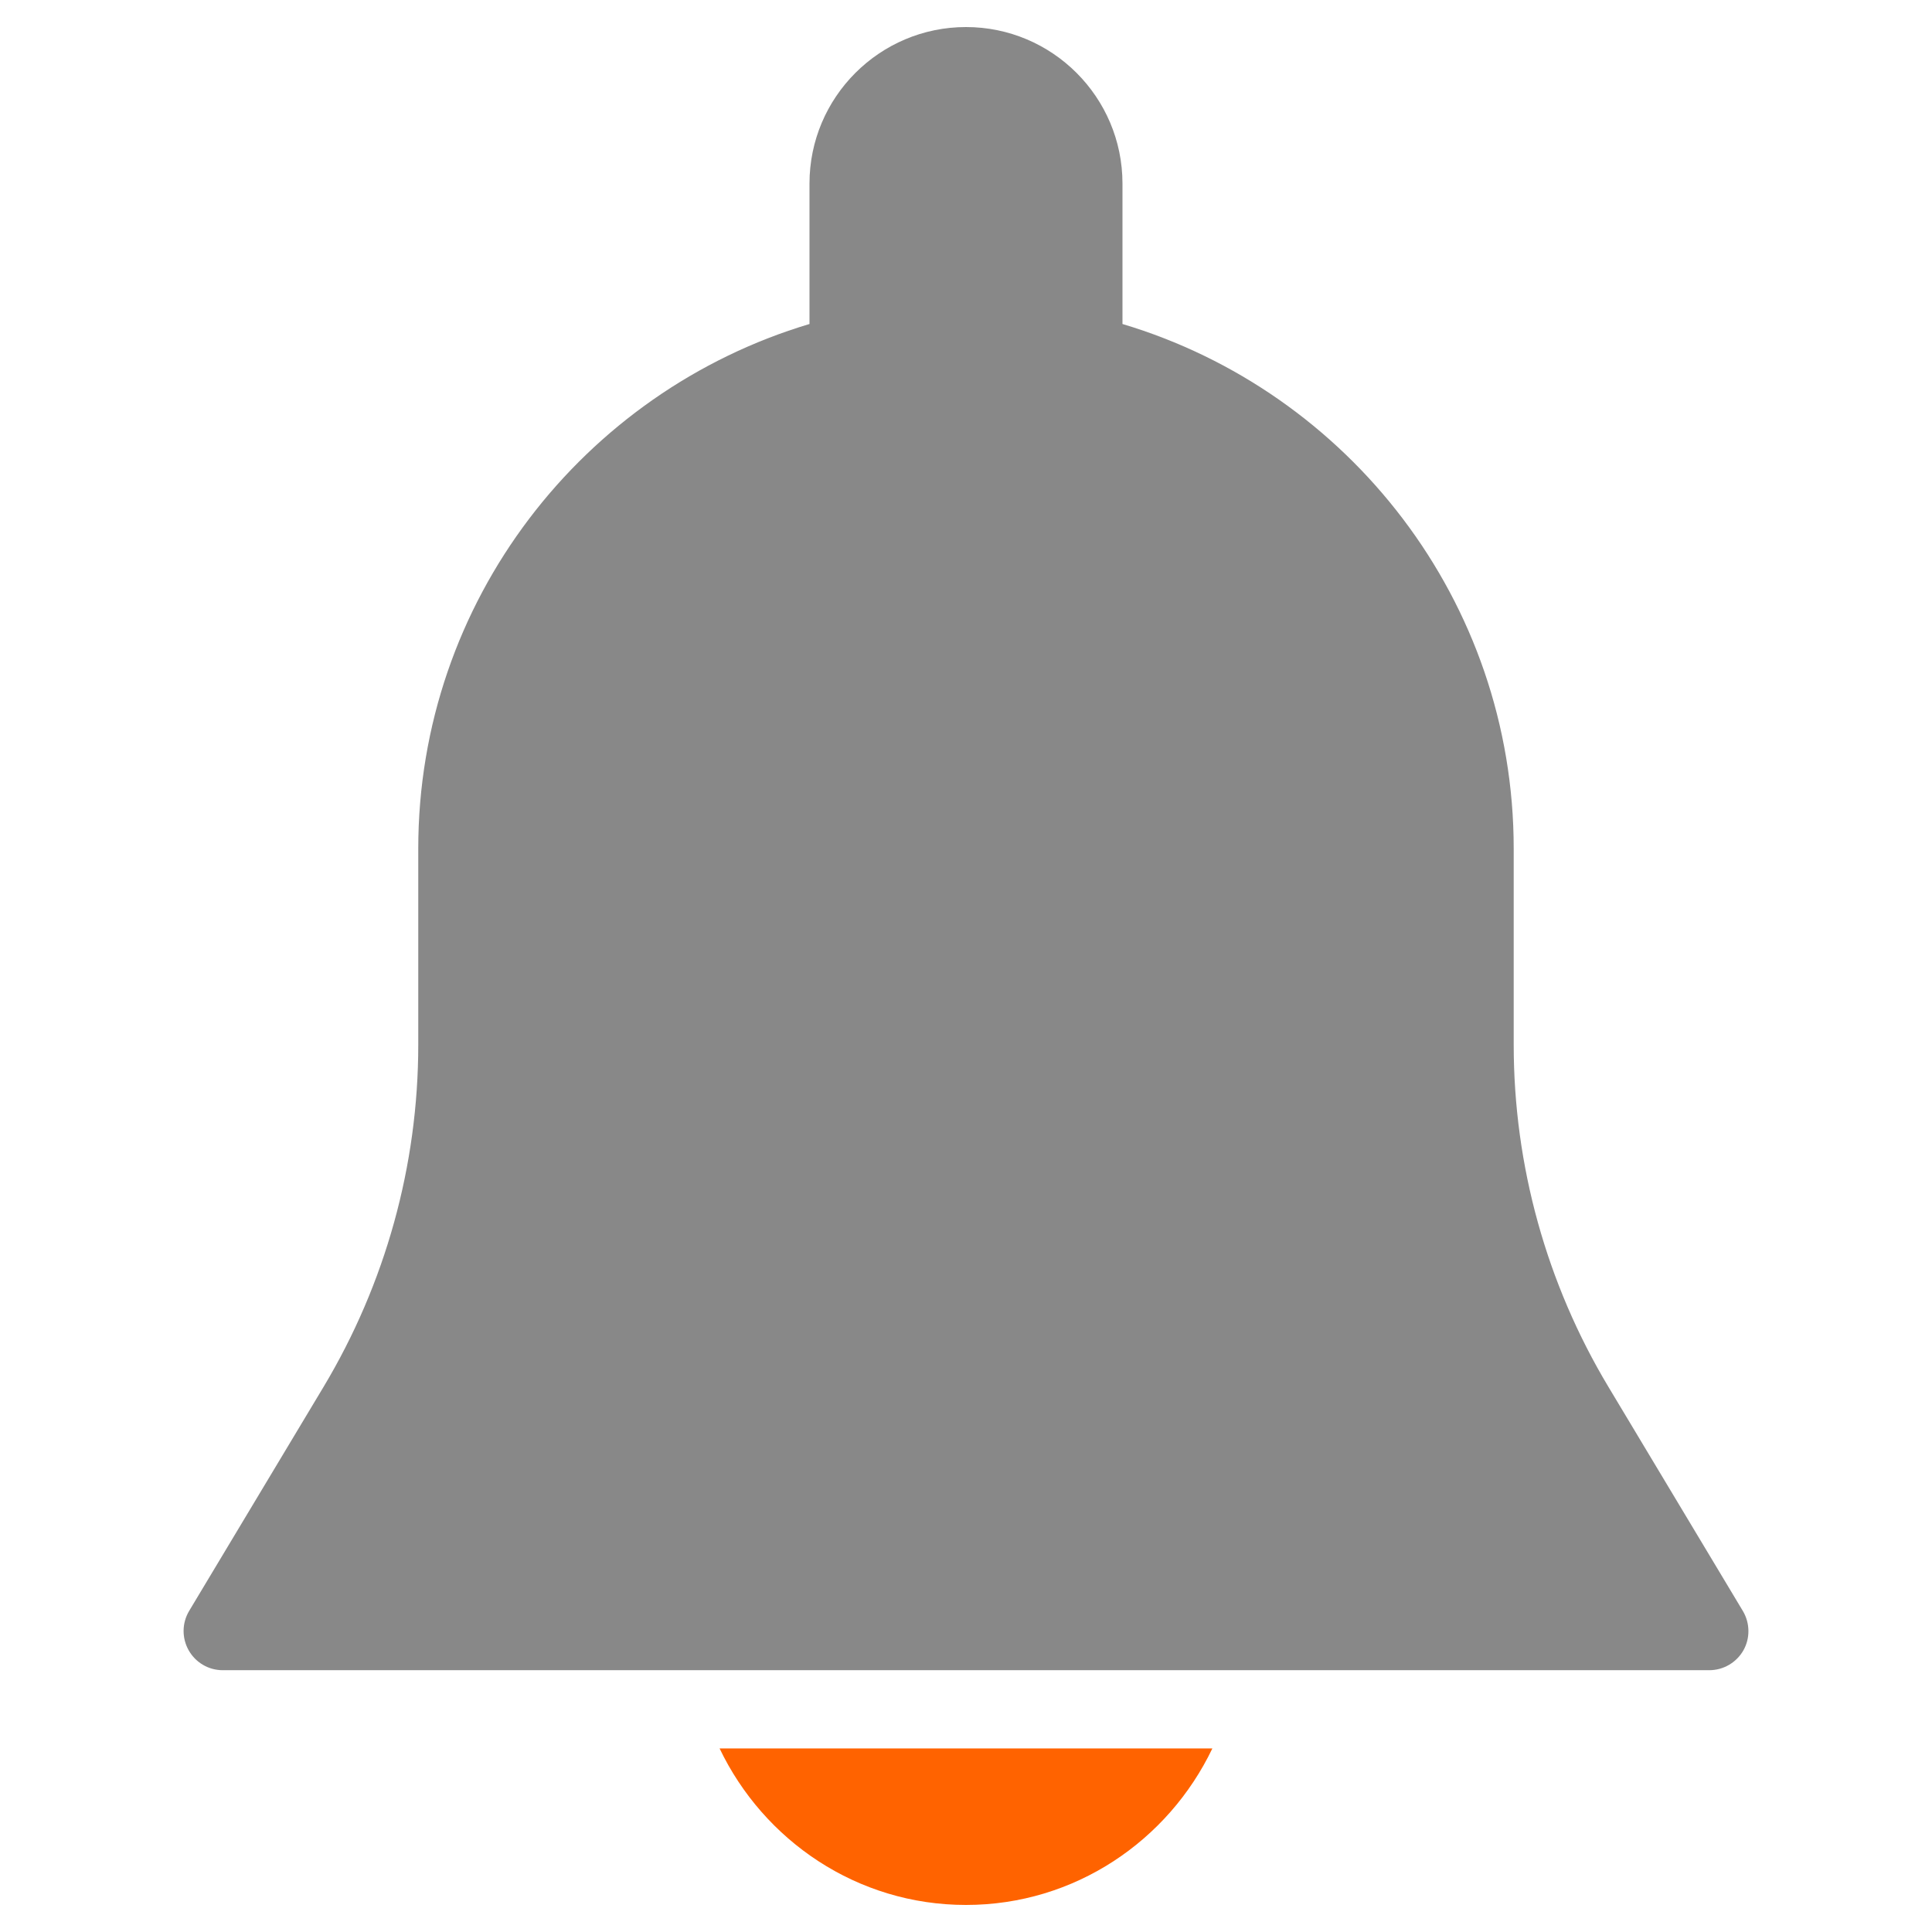 <?xml version="1.0" encoding="utf-8"?>
<!-- Generator: Adobe Illustrator 16.0.0, SVG Export Plug-In . SVG Version: 6.00 Build 0)  -->
<!DOCTYPE svg PUBLIC "-//W3C//DTD SVG 1.1//EN" "http://www.w3.org/Graphics/SVG/1.1/DTD/svg11.dtd">
<svg version="1.1" id="Layer_1" xmlns="http://www.w3.org/2000/svg" xmlns:xlink="http://www.w3.org/1999/xlink" x="0px" y="0px"
	 width="100px" height="100px" viewBox="0 0 100 100" enable-background="new 0 0 100 100" xml:space="preserve">
<g>
	<g>
		<path fill="#888888" d="M90.21,83.384l-6.953-11.591c-3.212-5.35-4.908-11.478-4.908-17.715V43.925
			c0-12.818-8.554-23.66-20.25-27.155V9.5c0-4.467-3.633-8.1-8.1-8.1c-4.467,0-8.1,3.633-8.1,8.1v7.27
			c-11.696,3.495-20.25,14.337-20.25,27.155v10.153c0,6.237-1.697,12.36-4.904,17.711L9.791,83.38
			c-0.376,0.628-0.384,1.405-0.024,2.041c0.361,0.636,1.029,1.028,1.758,1.028h76.949c0.729,0,1.4-0.393,1.762-1.023
			C90.596,84.793,90.583,84.008,90.21,83.384z"/>
	</g>
</g>
<g>
	<g>
		<path fill="#FF6300" d="M37.246,90.499c2.284,4.771,7.12,8.101,12.753,8.101c5.634,0,10.469-3.329,12.753-8.101H37.246z"/>
	</g>
</g>
</svg>
